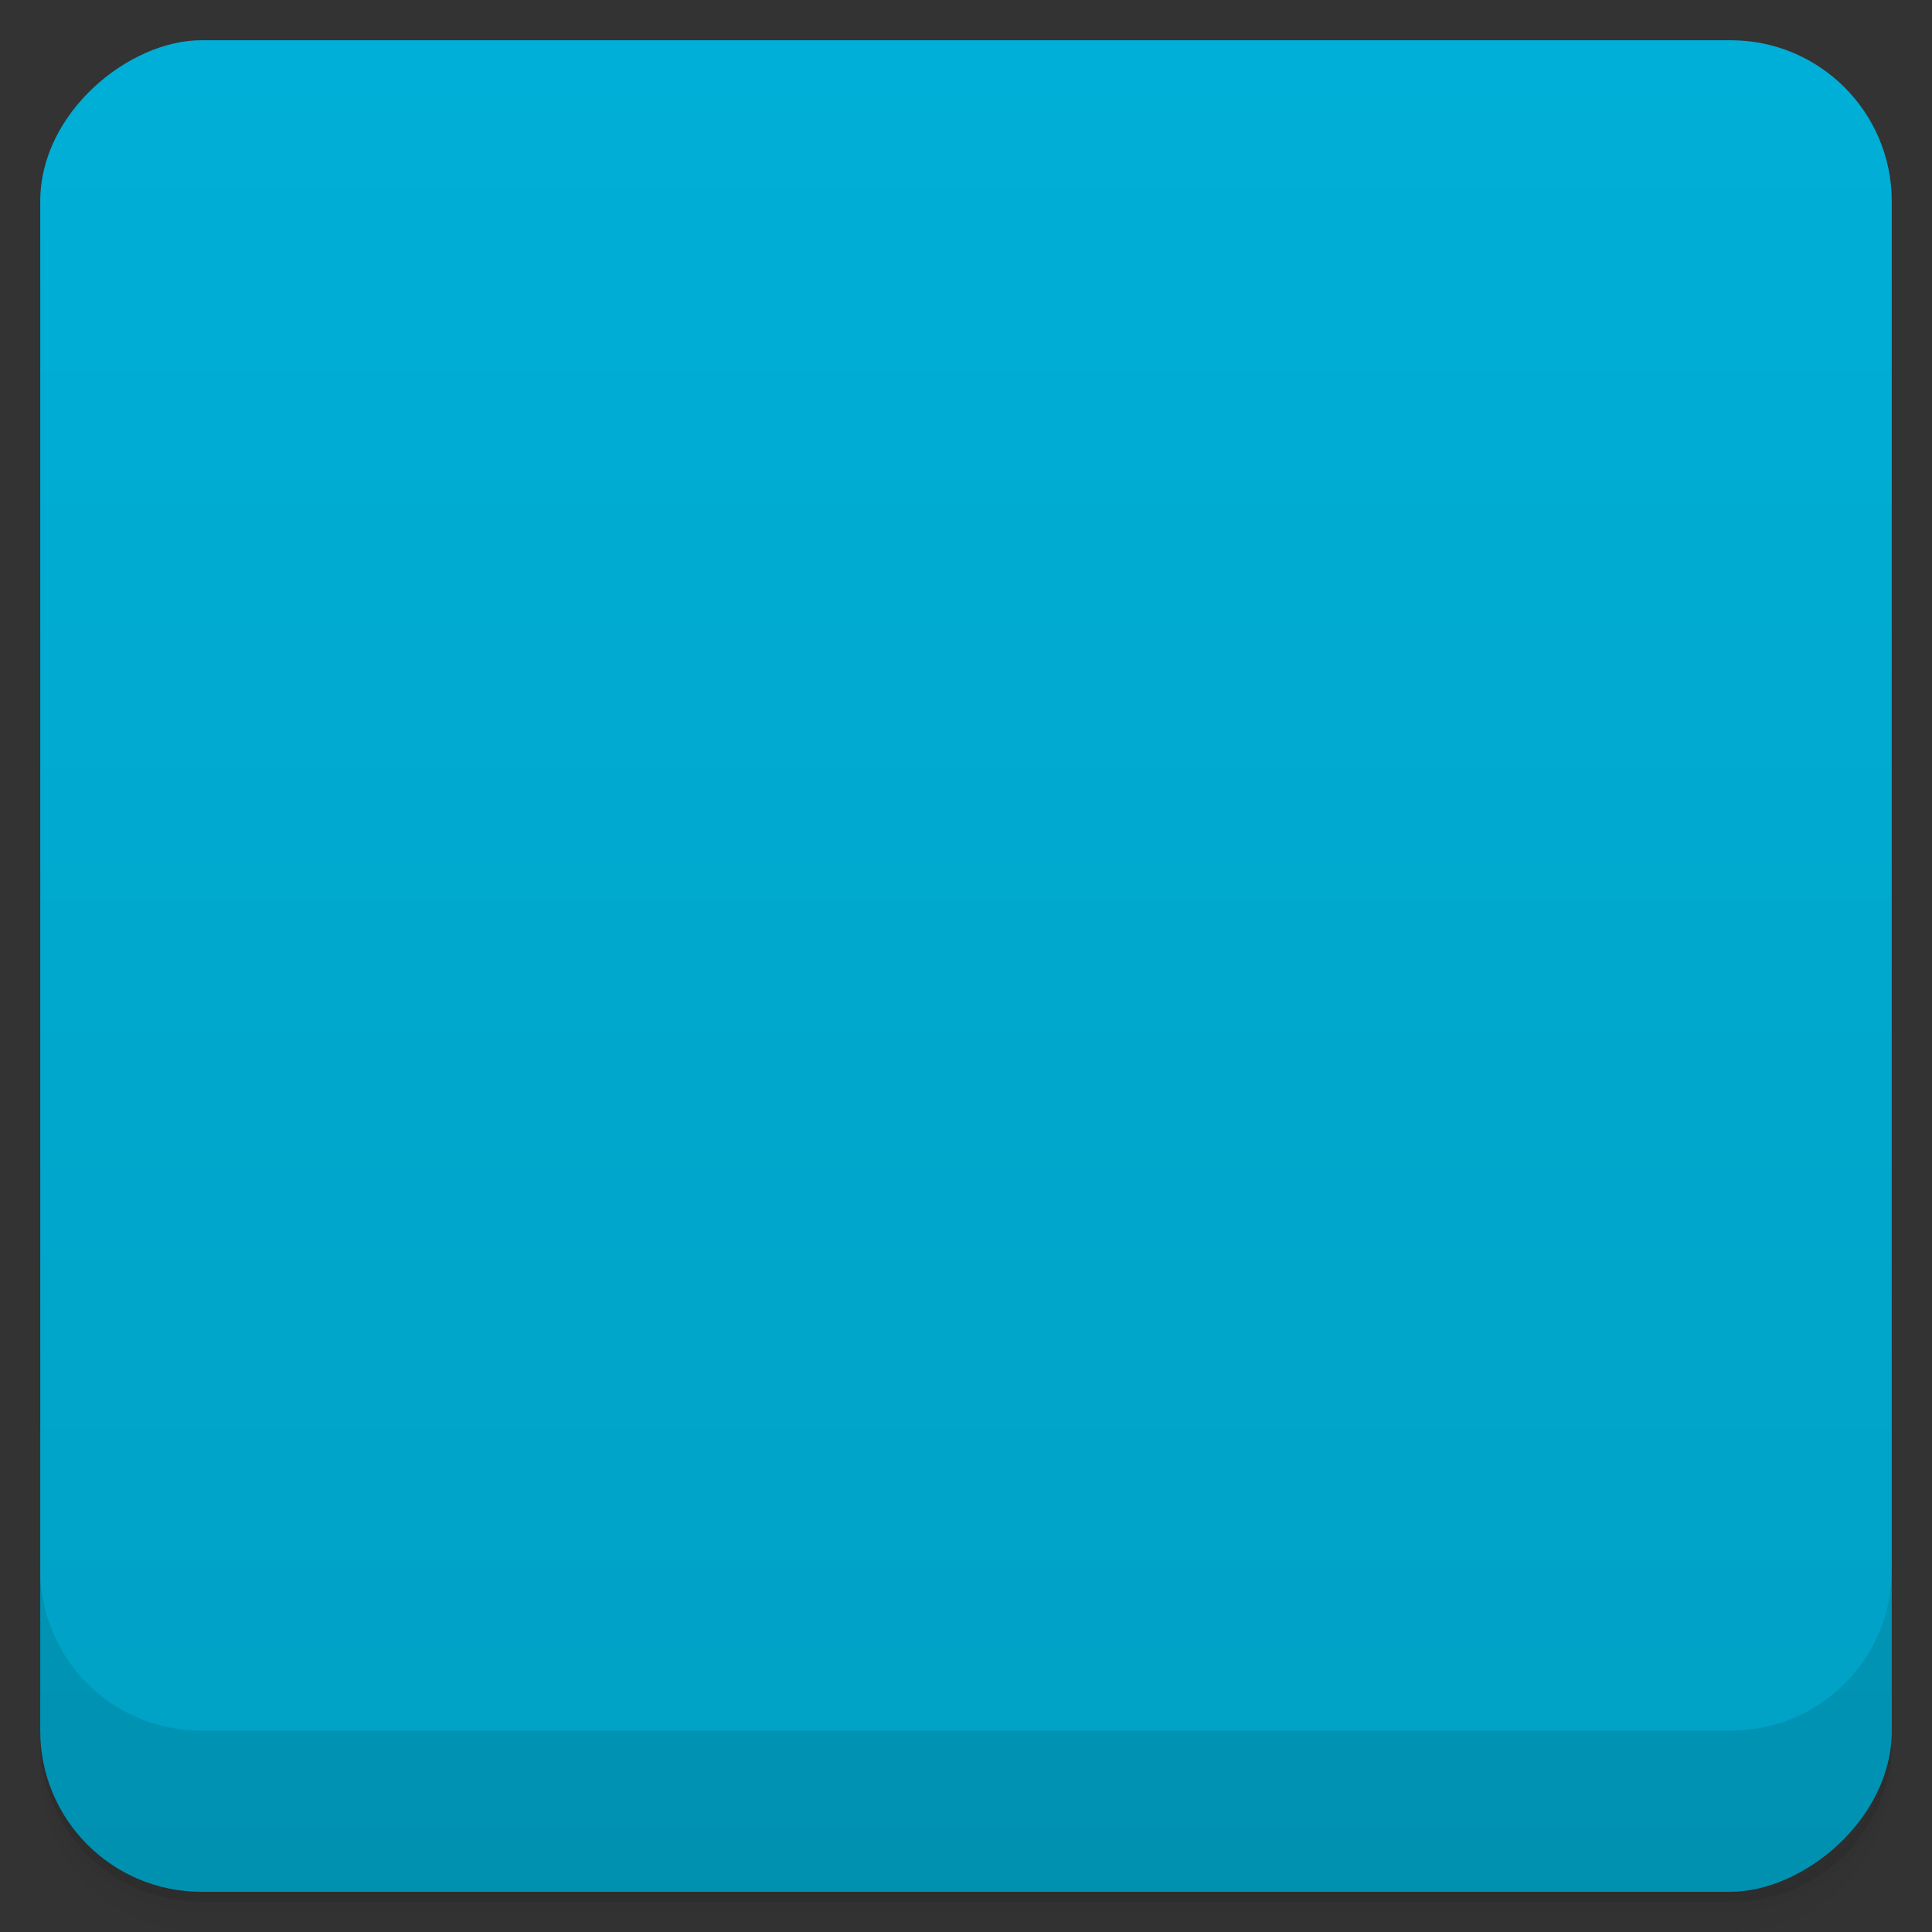 <svg viewBox="0 0 48 48">
  <rect x="0" y="0" width="48" height="48" fill="#333333" stroke="none"/>
  <defs>
    <linearGradient id="a" x1="1" x2="47" gradientUnits="userSpaceOnUse" gradientTransform="translate(-48 .002)">
      <stop stop-color="#00a1c4"/>
      <stop offset="1" stop-color="#00afd7"/>
    </linearGradient>
    <clipPath id="b"/>
    <clipPath id="c"/>
  </defs>
  <path d="M1 43v.25c0 2.216 1.784 4 4 4h38c2.216 0 4-1.784 4-4V43c0 2.216-1.784 4-4 4H5c-2.216 0-4-1.784-4-4zm0 .5v.5c0 2.216 1.784 4 4 4h38c2.216 0 4-1.784 4-4v-.5c0 2.216-1.784 4-4 4H5c-2.216 0-4-1.784-4-4z" opacity=".02"/>
  <path d="M1 43.25v.25c0 2.216 1.784 4 4 4h38c2.216 0 4-1.784 4-4v-.25c0 2.216-1.784 4-4 4H5c-2.216 0-4-1.784-4-4z" opacity=".05"/>
  <path d="M1 43v.25c0 2.216 1.784 4 4 4h38c2.216 0 4-1.784 4-4V43c0 2.216-1.784 4-4 4H5c-2.216 0-4-1.784-4-4z" opacity=".1"/>
  <rect width="46" height="46" x="-47" y="1" rx="4" transform="rotate(-90)" fill="url(#a)"/>
  <g opacity=".1" clip-path="url(#b)">
    <path d="M20.695 32.422a3197.74 3197.74 0 0 0-3.762-11.699c-.008-.012-1.242.391-2.742.895l-2.73.914-.461-.219 1.875-1.582c1.031-.867 2.188-1.84 2.566-2.16.379-.32.695-.59.707-.602.012-.027 2.324.602 2.363.641.02.02.652 1.574 3.199 7.828.418 1.023.766 1.859.77 1.859.016 0 1.074-.688 3.738-2.434.547-.363 1.676-1.105 2.508-1.656l1.508-1 .543.172c.297.094.742.234.988.313l.445.141.074.137c.043.074 1.125 1.992 2.402 4.27 2.195 3.898 2.328 4.148 2.316 4.23-.043.262-.023.234-.23.234 0 0-13.672-1.07-13.641-1.07l-.398.242c-.223.133-.719.441-1.102.676-.398.242-.73.438-.73.438-.012 0-.102-.258-.207-.578m-.008.023"/>
    <path d="M22.563 26.961c-.102-.223-.465-1.02-.813-1.766-.344-.746-.625-1.359-.617-1.363.008-.004.797-.438 1.762-.961 1.992-1.082 1.906-1.047 2.527-1.07.824-.031 1.824.18 3.047.633.445.16 1.301.527 1.301.551 0 .02-6.945 4.375-6.988 4.383-.02.004-.113-.176-.219-.402m0-.004M30.652 22.84c-.422-.148-1.152-.406-1.621-.574-.473-.168-.863-.305-.867-.309 0-.004.715-1.152 1.598-2.559.879-1.402 2.211-3.535 2.961-4.734.75-1.195 1.371-2.188 1.383-2.203.02-.023.223 0 .273.031.027.016-.117.566-.574 2.199-1.102 3.914-2.168 7.723-2.266 8.07a3.3 3.3 0 0 1-.109.344c-.008 0-.359-.125-.781-.273m.004.004"/>
  </g>
  <g>
    <g clip-path="url(#c)">
      <path d="M20.695 31.422a3197.74 3197.74 0 0 0-3.762-11.699c-.008-.012-1.242.391-2.742.895l-2.73.914-.461-.219 1.875-1.582c1.031-.867 2.188-1.84 2.566-2.16.379-.32.695-.59.707-.602.012-.027 2.324.602 2.363.641.02.02.652 1.574 3.199 7.828.418 1.023.766 1.859.77 1.859.016 0 1.074-.688 3.738-2.434.547-.363 1.676-1.105 2.508-1.656l1.508-1 .543.172c.297.094.742.234.988.313l.445.141.074.137c.043.074 1.125 1.992 2.402 4.27 2.195 3.898 2.328 4.148 2.316 4.23-.043.262-.023.234-.23.234 0 0-13.672-1.07-13.641-1.07l-.398.242c-.223.133-.719.441-1.102.676-.398.242-.73.438-.73.438-.012 0-.102-.258-.207-.578m-.008.023" fill="#fff"/>
      <path d="M22.563 25.961c-.102-.223-.465-1.02-.813-1.766-.344-.746-.625-1.359-.617-1.363.008-.004.797-.438 1.762-.961 1.992-1.082 1.906-1.047 2.527-1.07.824-.031 1.824.18 3.047.633.445.16 1.301.527 1.301.551 0 .02-6.945 4.375-6.988 4.383-.02.004-.113-.176-.219-.402m0-.004" fill="#f46900"/>
      <path d="M30.652 21.84c-.422-.148-1.152-.406-1.621-.574-.473-.168-.863-.305-.867-.309 0-.004.715-1.152 1.598-2.559.879-1.402 2.211-3.535 2.961-4.734.75-1.195 1.371-2.188 1.383-2.203.02-.023.223 0 .273.031.027.016-.117.566-.574 2.199-1.102 3.914-2.168 7.723-2.266 8.07a3.3 3.3 0 0 1-.109.344c-.008 0-.359-.125-.781-.273m.004.004" fill="#fff"/>
    </g>
  </g>
  <g>
    <path d="M1 38.998v4c0 2.216 1.784 4 4 4h38c2.216 0 4-1.784 4-4v-4c0 2.216-1.784 4-4 4H5c-2.216 0-4-1.784-4-4z" opacity=".1"/>
  </g>
</svg>
